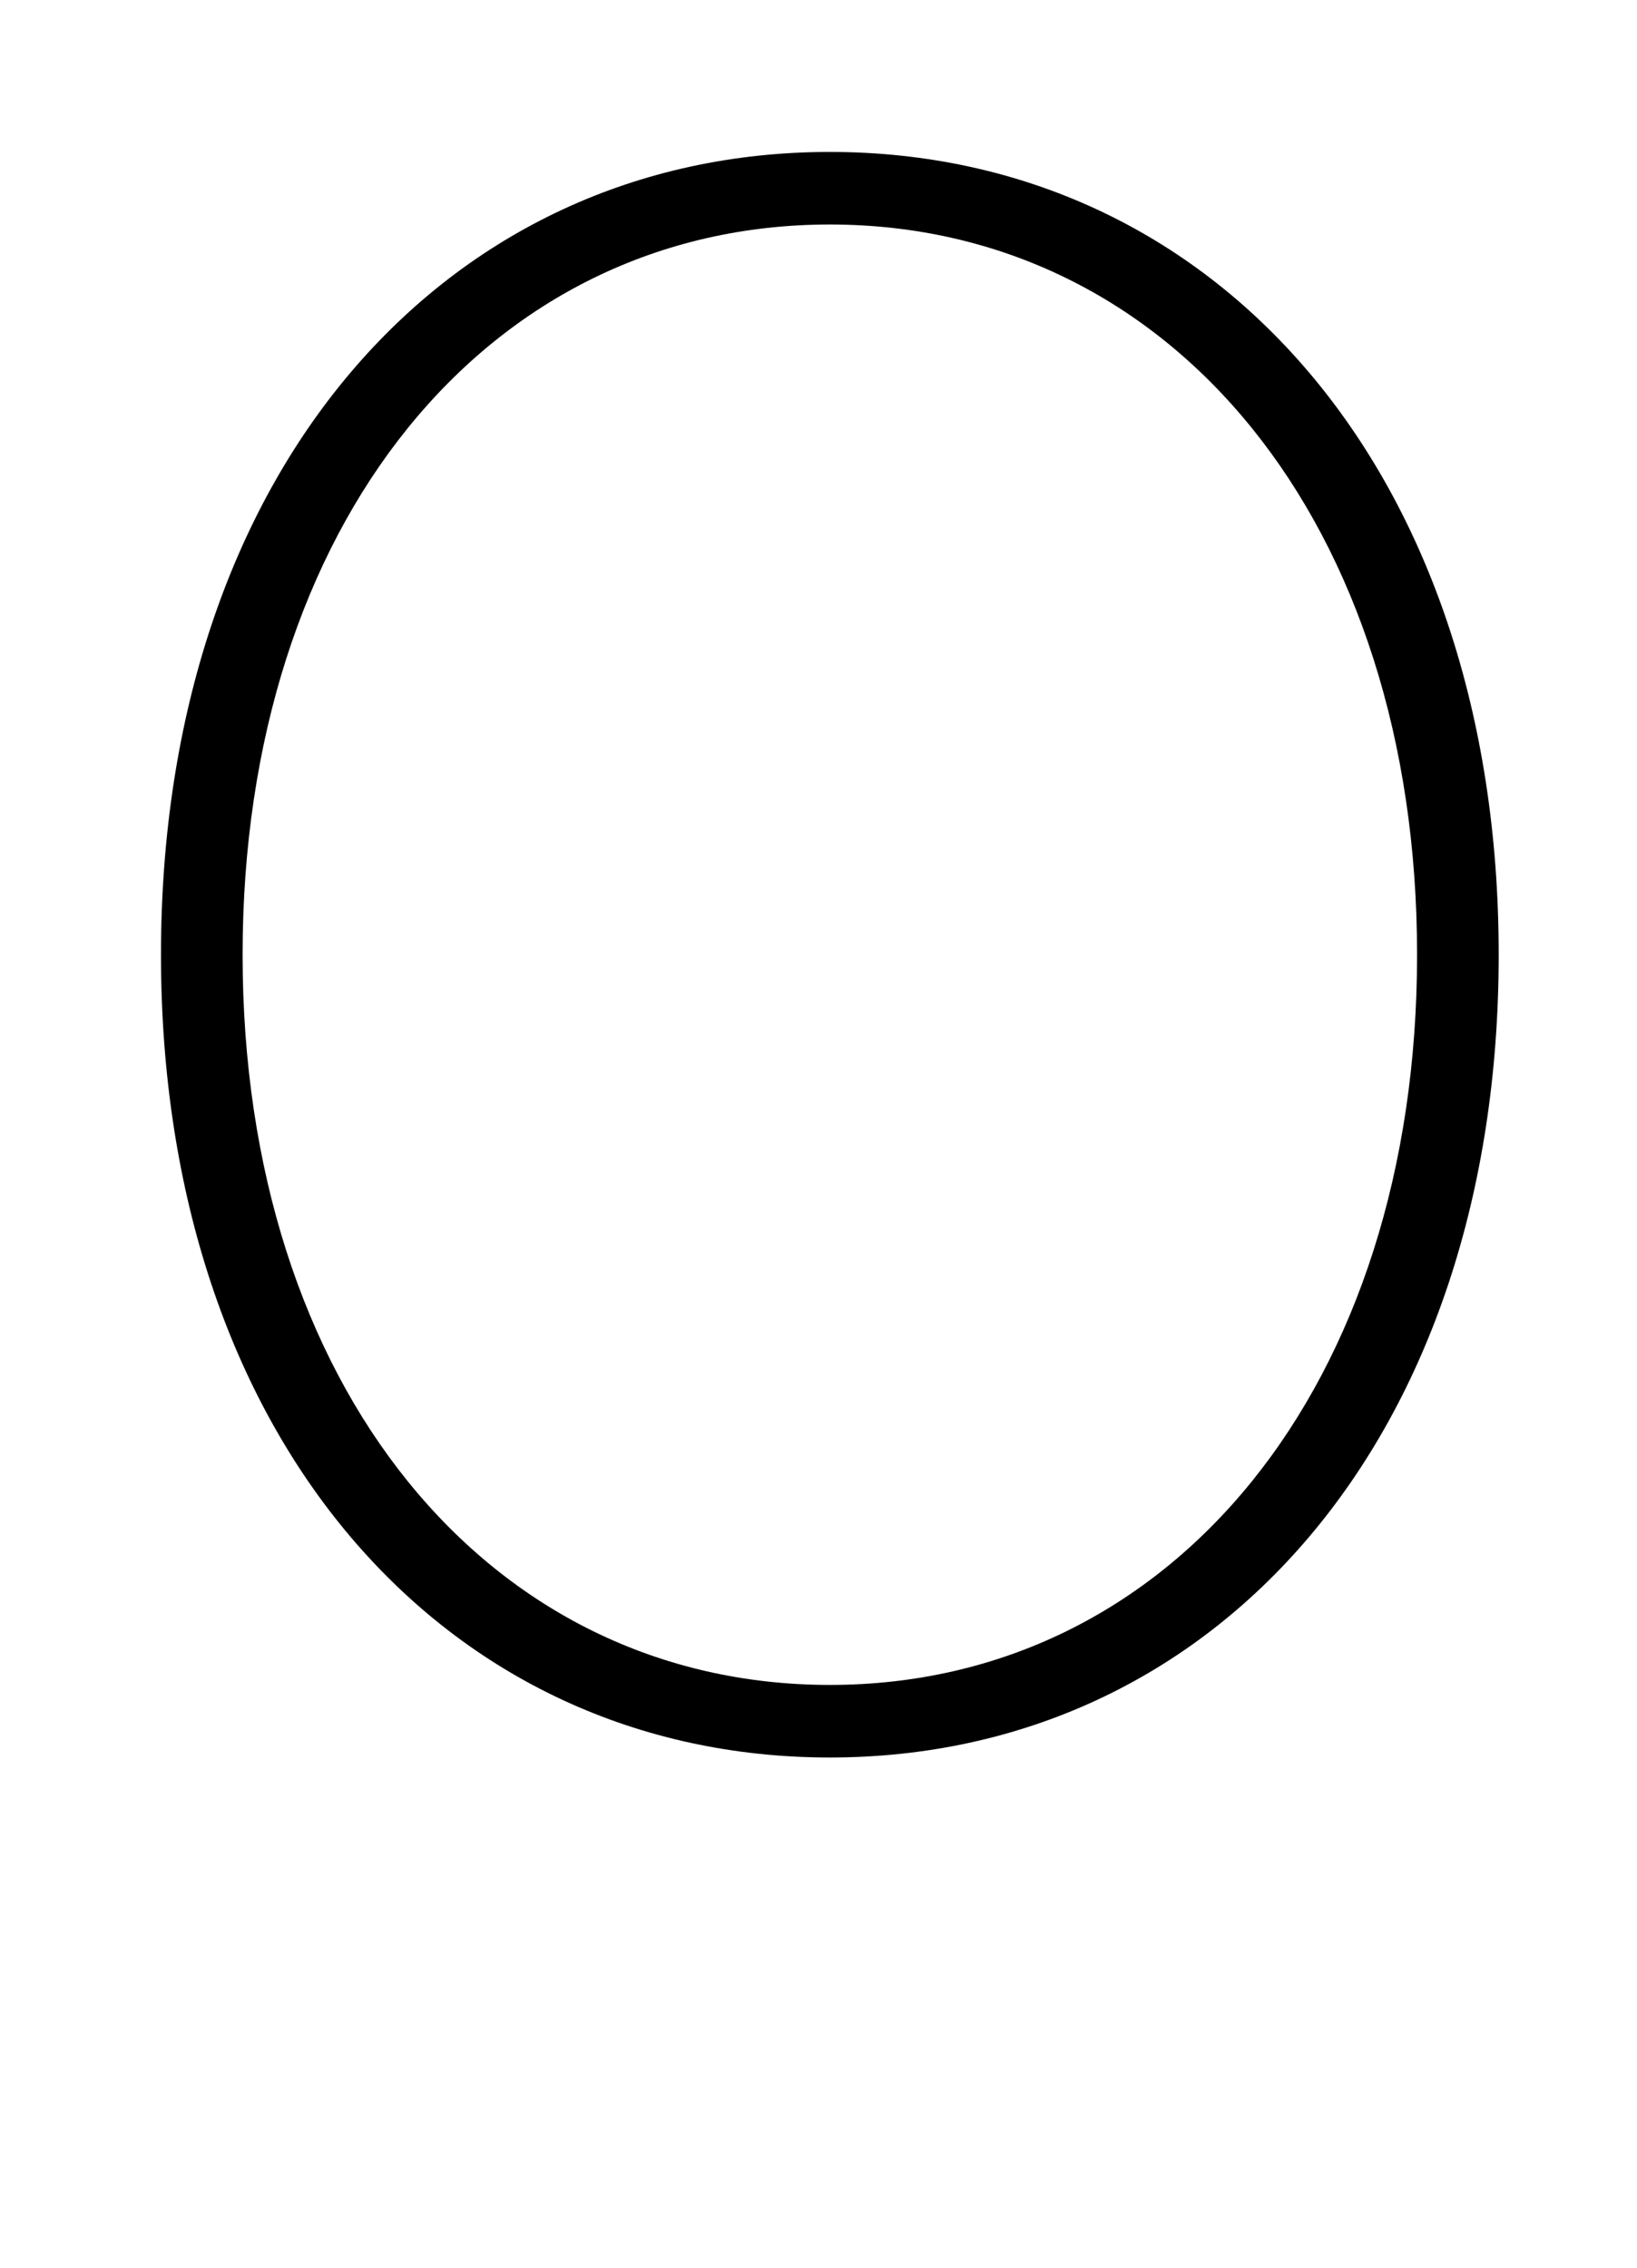 <?xml version="1.0" standalone="no"?>
<!DOCTYPE svg PUBLIC "-//W3C//DTD SVG 1.1//EN" "http://www.w3.org/Graphics/SVG/1.1/DTD/svg11.dtd" >
<svg xmlns="http://www.w3.org/2000/svg" xmlns:xlink="http://www.w3.org/1999/xlink" version="1.1" viewBox="-10 0 722 1000">
   <path fill="currentColor"
d="M450 -55v7c0 28 -18 43 -42 43c-19 0 -38 -5 -60 -13c-19 -7 -34 -10 -43 -10c-14 0 -20 10 -20 23h-23v-7c0 -28 18 -43 42 -43c19 0 38 5 60 13c18 7 34 10 43 10c14 0 20 -10 20 -23h23zM356 67c170 0 295 141 295 354s-125 354 -295 354s-295 -141 -295 -354
s125 -354 295 -354zM356 99c-151 0 -259 132 -259 322s108 322 259 322s259 -132 259 -322s-108 -322 -259 -322z" />
</svg>
